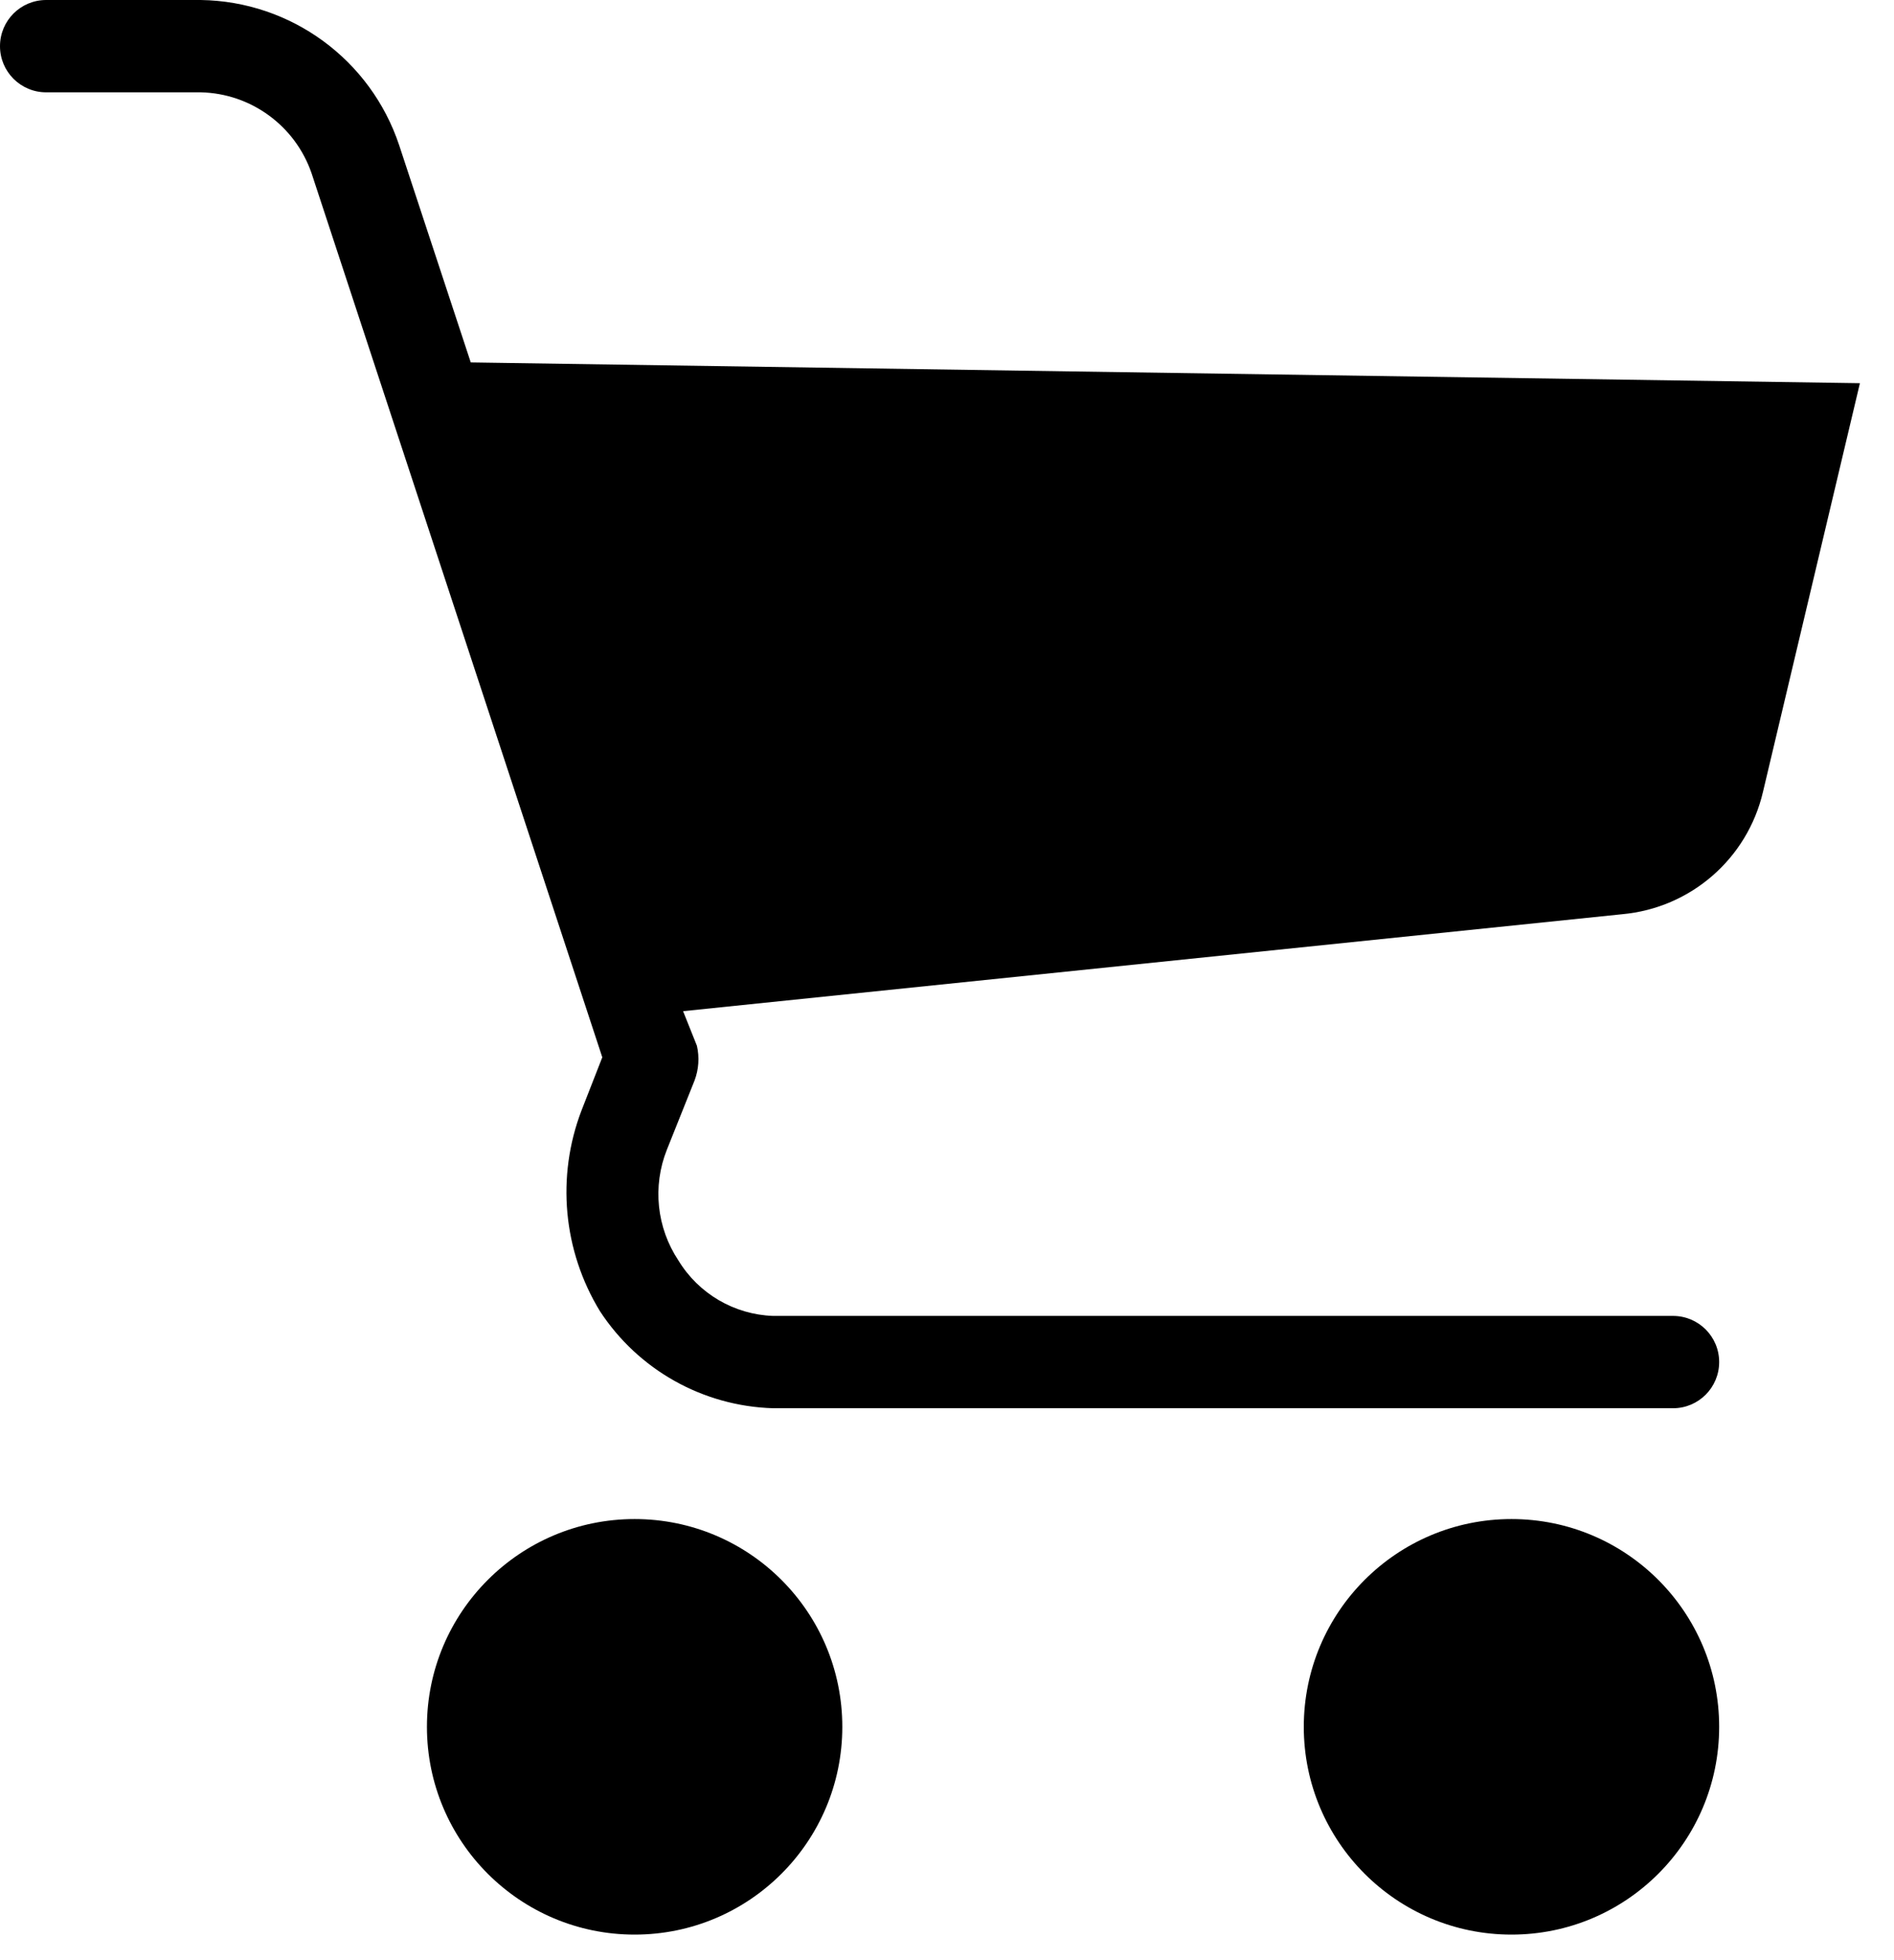 <svg width="29" height="30" viewBox="0 0 29 30" fill="none" xmlns="http://www.w3.org/2000/svg">
<path d="M9.717 29.609C11.473 29.609 12.897 28.185 12.897 26.429C12.897 24.673 11.473 23.249 9.717 23.249C7.961 23.249 6.537 24.673 6.537 26.429C6.537 28.185 7.961 29.609 9.717 29.609Z" fill="black"/>
<path d="M23.143 29.609C24.899 29.609 26.323 28.185 26.323 26.429C26.323 24.673 24.899 23.249 23.143 23.249C21.387 23.249 19.963 24.673 19.963 26.429C19.963 28.185 21.387 29.609 23.143 29.609Z" fill="black"/>
<path d="M7.208 5.547L6.113 2.226C5.677 0.913 4.457 0.02 3.074 0H0.707C0.316 0 0 0.316 0 0.707C0 1.097 0.316 1.413 0.707 1.413H3.074C3.842 1.43 4.519 1.924 4.77 2.65L9.222 16.182L8.904 16.995C8.516 18.008 8.621 19.143 9.187 20.069C9.775 20.967 10.764 21.521 11.837 21.553H25.616C26.007 21.553 26.323 21.237 26.323 20.846C26.323 20.456 26.007 20.14 25.616 20.14H11.836C11.242 20.119 10.697 19.8 10.388 19.292C10.054 18.79 9.988 18.156 10.211 17.596L10.635 16.536C10.699 16.366 10.711 16.182 10.671 16.006L10.459 15.476L24.839 13.992C25.886 13.897 26.755 13.143 26.994 12.119L28.478 5.865L7.208 5.547Z" fill="black"/>
</svg>

